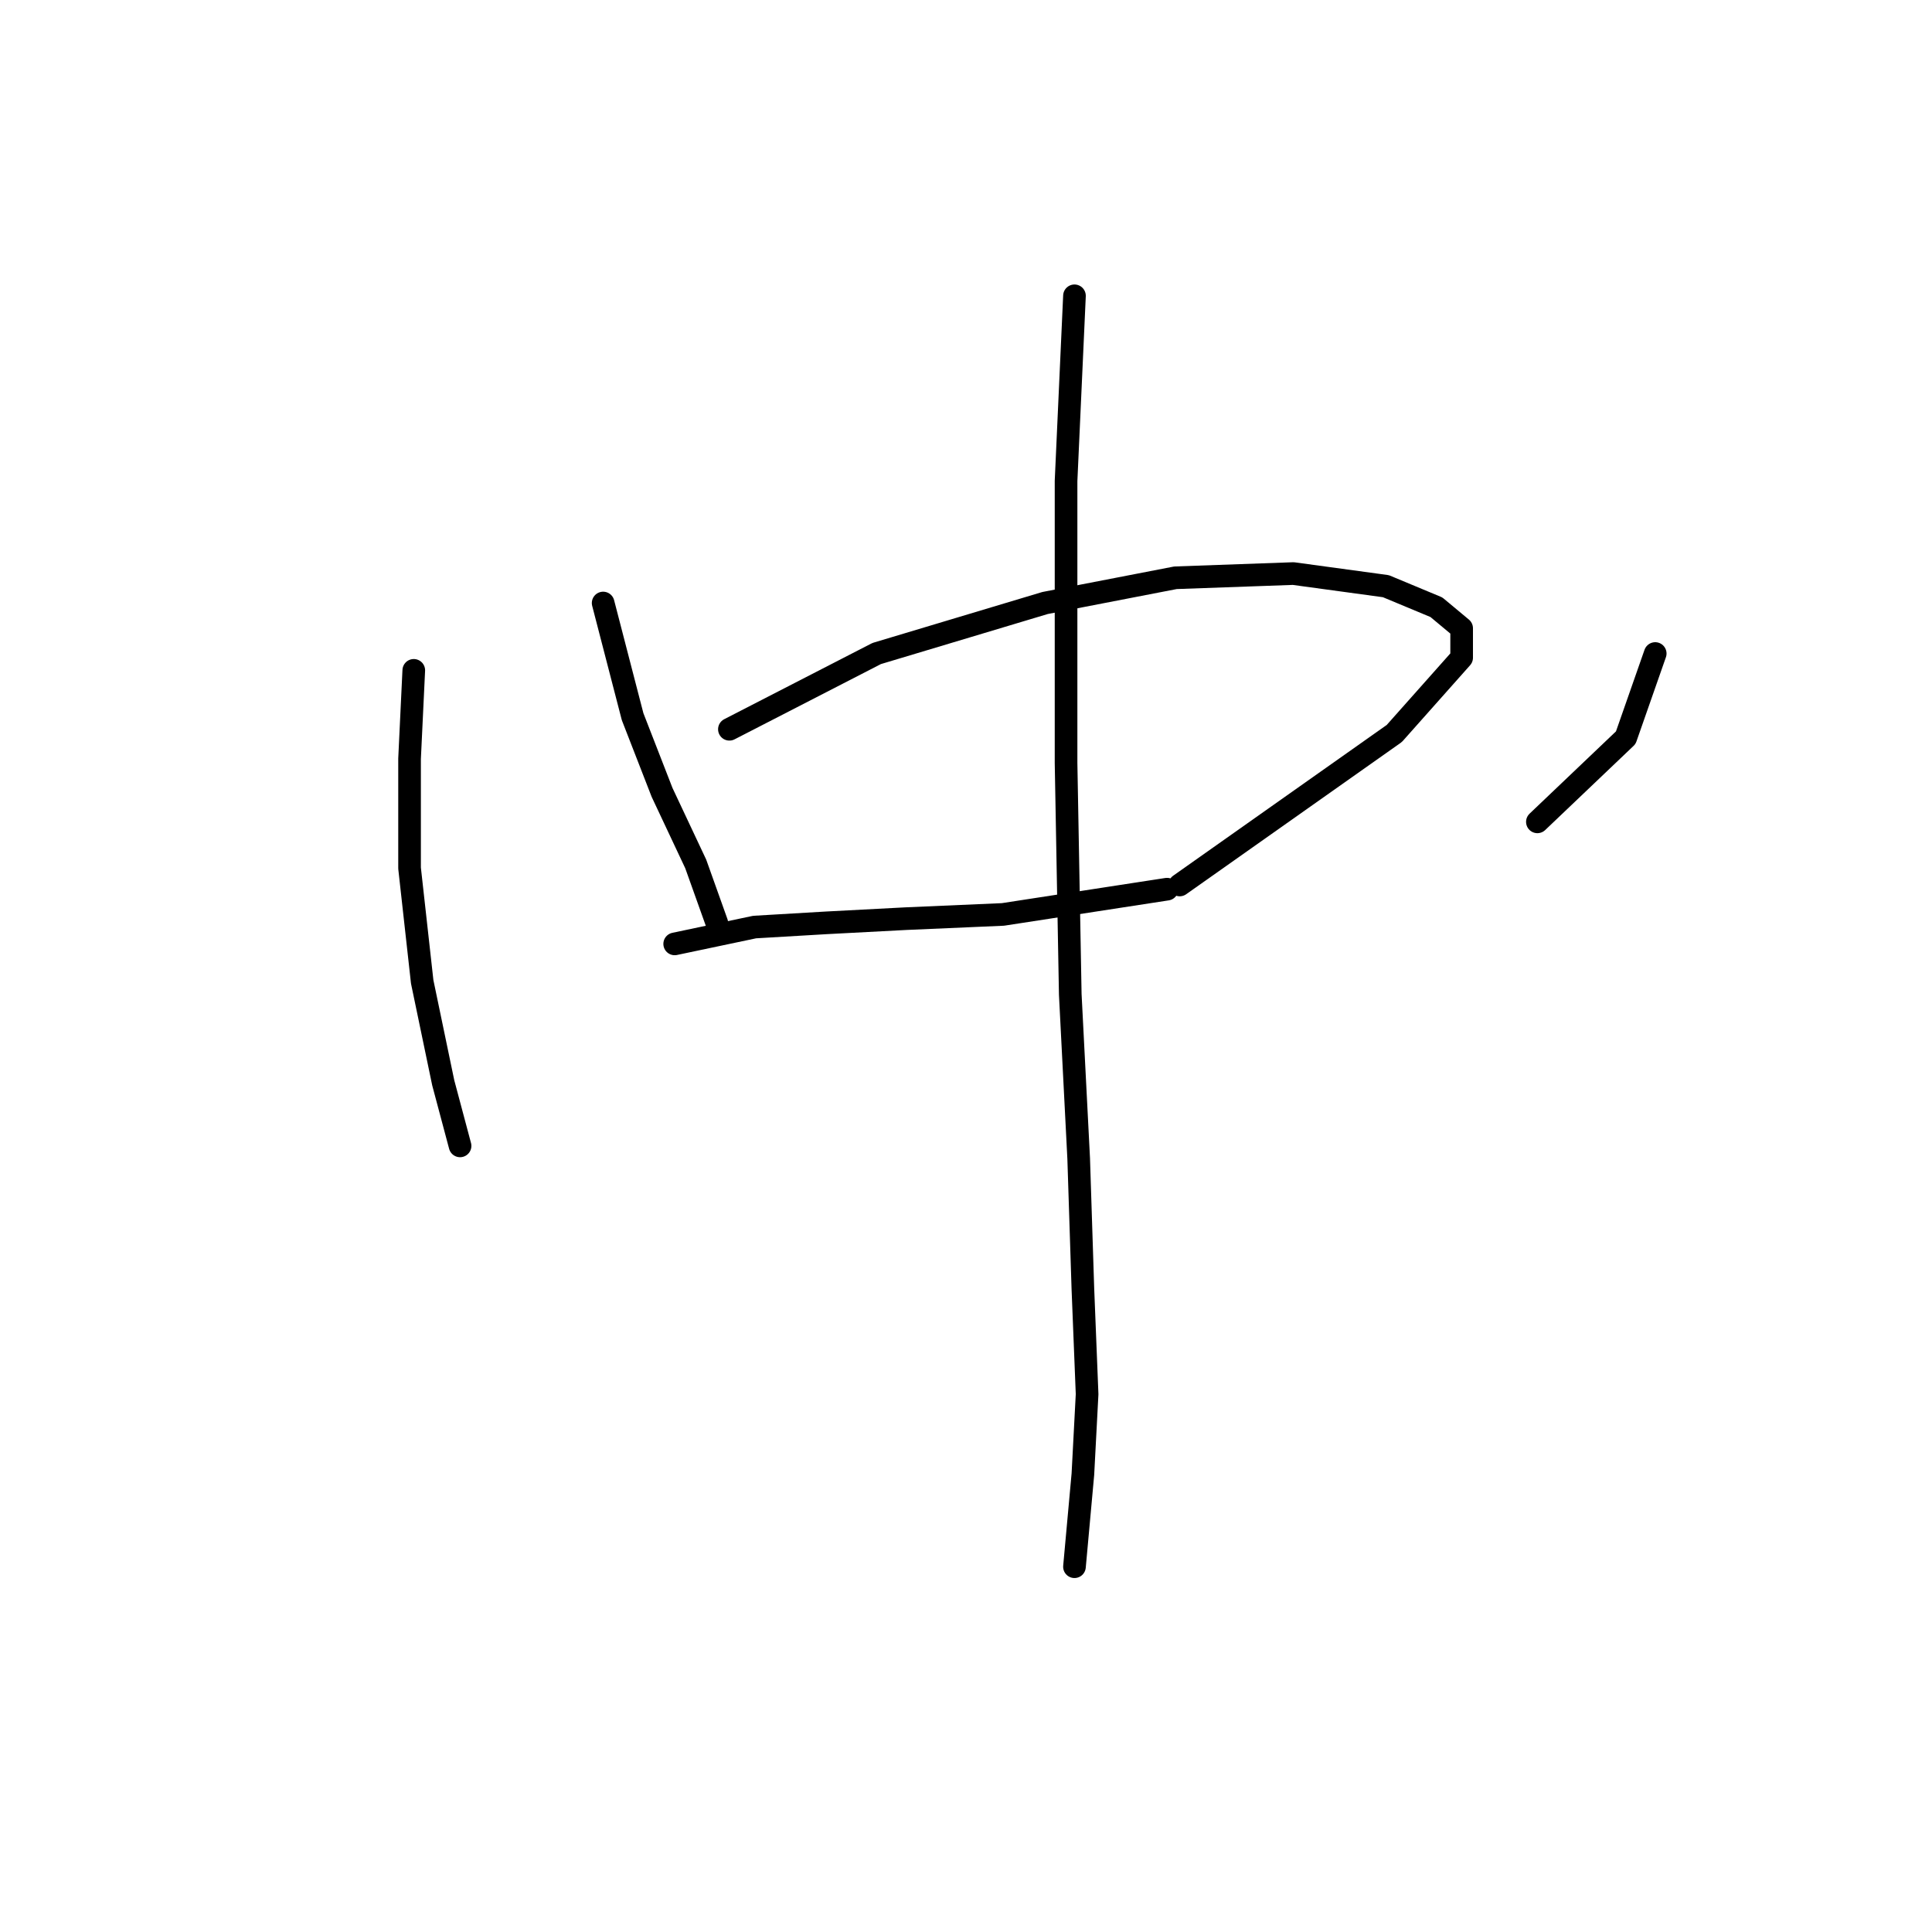 <?xml version="1.0" standalone="no"?>
    <svg width="256" height="256" xmlns="http://www.w3.org/2000/svg" version="1.1">
    <polyline stroke="black" stroke-width="3" stroke-linecap="round" fill="transparent" stroke-linejoin="round" points="54.827 88.825 54.269 100.535 54.269 115.033 55.942 130.089 58.73 143.472 60.961 151.836 60.961 151.836 " />
        <polyline stroke="black" stroke-width="3" stroke-linecap="round" fill="transparent" stroke-linejoin="round" points="79.92 79.903 83.823 94.959 87.727 104.996 92.188 114.476 94.976 122.282 94.976 122.282 " />
        <polyline stroke="black" stroke-width="3" stroke-linecap="round" fill="transparent" stroke-linejoin="round" points="96.649 96.632 116.165 86.595 138.47 79.903 155.756 76.558 171.37 76 183.637 77.673 190.329 80.461 193.675 83.249 193.675 87.152 184.753 97.189 156.314 117.264 156.314 117.264 " />
        <polyline stroke="black" stroke-width="3" stroke-linecap="round" fill="transparent" stroke-linejoin="round" points="89.4 125.071 99.994 122.84 109.474 122.282 120.069 121.725 132.894 121.167 154.641 117.821 154.641 117.821 " />
        <polyline stroke="black" stroke-width="3" stroke-linecap="round" fill="transparent" stroke-linejoin="round" points="219.325 86.595 215.422 97.747 203.712 108.9 203.712 108.9 " />
        <polyline stroke="black" stroke-width="3" stroke-linecap="round" fill="transparent" stroke-linejoin="round" points="142.373 39.197 141.258 63.732 141.258 101.093 141.816 131.762 142.931 153.509 143.489 170.795 144.046 184.736 143.489 195.331 142.373 207.598 142.373 207.598 " />
        </svg>